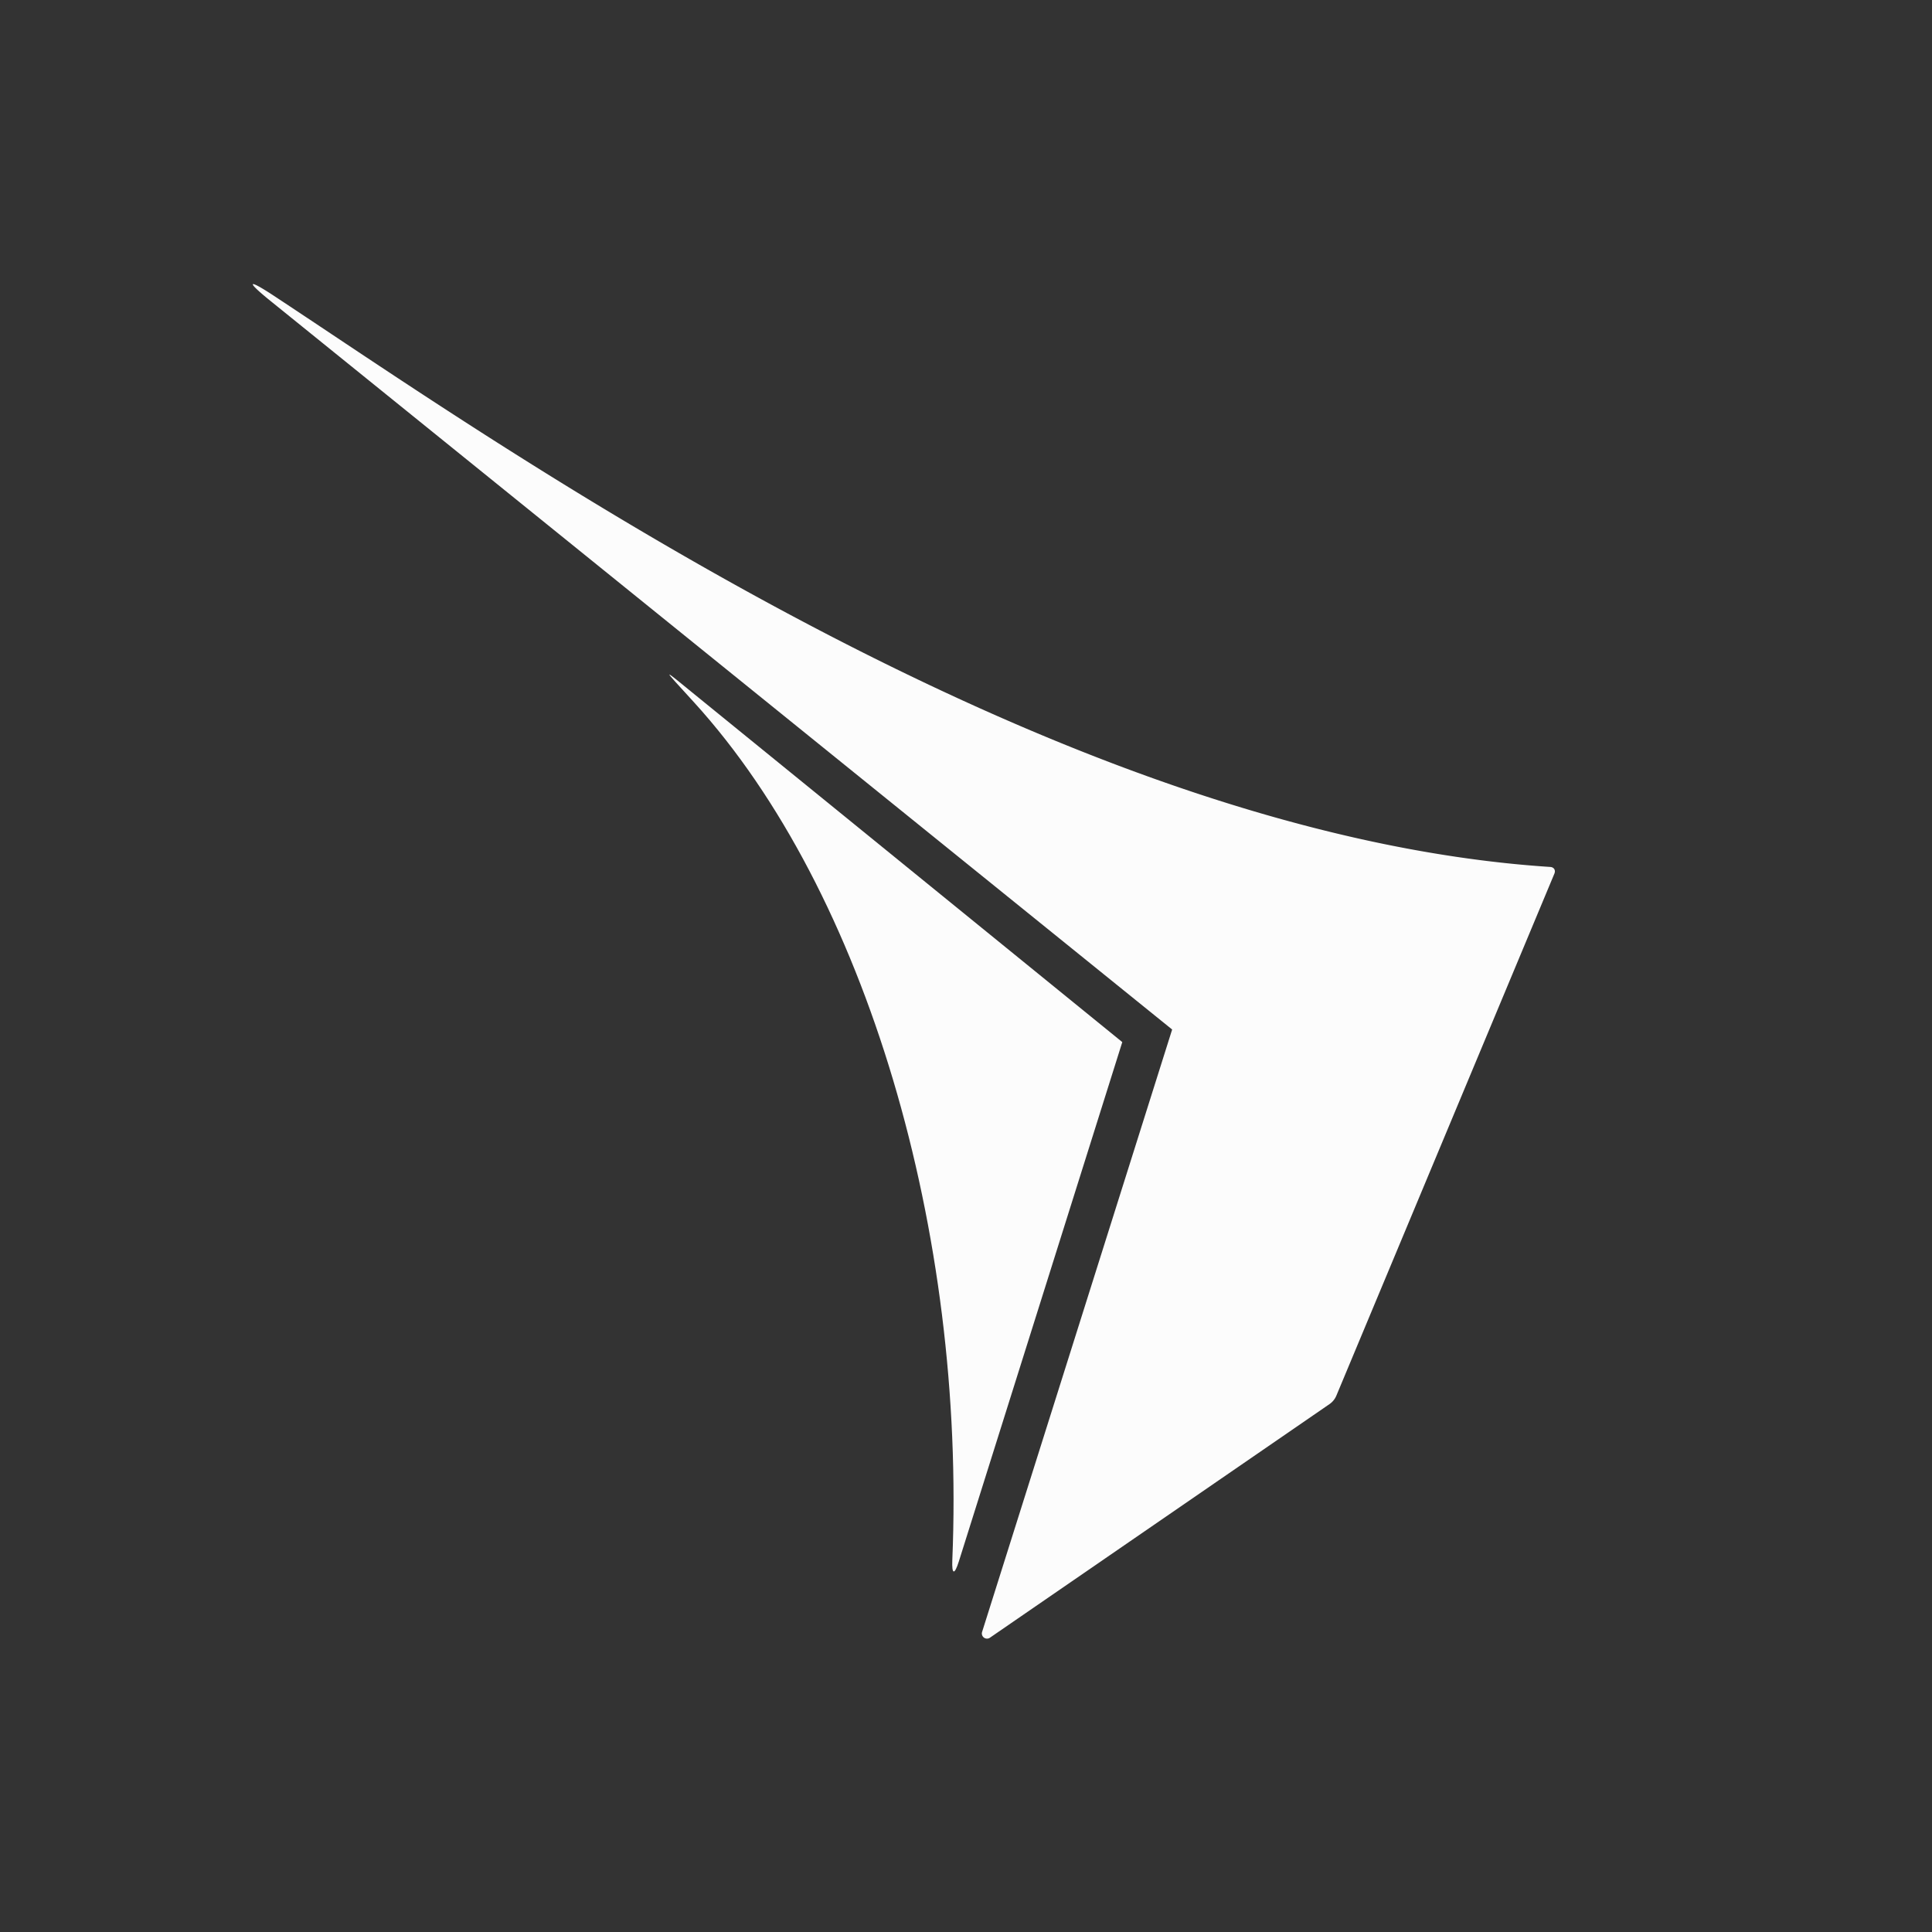 <?xml version="1.0" encoding="UTF-8" standalone="no"?>
<!-- Created with Inkscape (http://www.inkscape.org/) -->

<svg
   width="512"
   height="512"
   viewBox="0 0 512 512"
   version="1.1"
   id="svg5"
   inkscape:version="1.1.2 (0a00cf5339, 2022-02-04)"
   sodipodi:docname="cyg_logo_refine_dark.svg"
   xmlns:inkscape="http://www.inkscape.org/namespaces/inkscape"
   xmlns:sodipodi="http://sodipodi.sourceforge.net/DTD/sodipodi-0.dtd"
   xmlns="http://www.w3.org/2000/svg"
   xmlns:svg="http://www.w3.org/2000/svg">
  <rect x="0" y="0" width="512" height="512" fill="#333333" stroke="none"/>
  <sodipodi:namedview
     id="namedview7"
     pagecolor="#000000"
     bordercolor="#666666"
     borderopacity="1.0"
     inkscape:pageshadow="2"
     inkscape:pageopacity="0"
     inkscape:pagecheckerboard="0"
     inkscape:document-units="px"
     showgrid="false"
     inkscape:zoom="0.5"
     inkscape:cx="244"
     inkscape:cy="291"
     inkscape:window-width="1490"
     inkscape:window-height="820"
     inkscape:window-x="312"
     inkscape:window-y="153"
     inkscape:window-maximized="0"
     inkscape:current-layer="layer1" />
  <defs
     id="defs2">
    <inkscape:path-effect
       effect="fillet_chamfer"
       id="path-effect2485"
       is_visible="true"
       lpeversion="1"
       satellites_param="F,0,0,1,0,1.506,0,1 @ F,0,0,1,0,1.797,0,1 @ F,0,0,1,0,15.116,0,1 @ F,0,0,1,0,0,0,1 @ F,0,0,1,0,3.961,0,1"
       unit="px"
       method="auto"
       mode="F"
       radius="5"
       chamfer_steps="1"
       flexible="false"
       use_knot_distance="true"
       apply_no_radius="true"
       apply_with_radius="true"
       only_selected="false"
       hide_knots="false" />
    <inkscape:path-effect
       effect="fillet_chamfer"
       id="path-effect1039"
       is_visible="true"
       lpeversion="1"
       satellites_param="C,0,0,1,0,0,0,1 @ C,0,0,1,0,5,0,1 @ C,0,0,1,0,0.956,0,1 @ C,0,0,1,0,5,0,1 @ C,0,0,1,0,0,0,1"
       unit="px"
       method="auto"
       mode="F"
       radius="5"
       chamfer_steps="1"
       flexible="false"
       use_knot_distance="true"
       apply_no_radius="true"
       apply_with_radius="true"
       only_selected="false"
       hide_knots="false" />
    <inkscape:path-effect
       effect="fillet_chamfer"
       id="path-effect904"
       is_visible="true"
       lpeversion="1"
       satellites_param="F,0,0,1,0,0,0,1 @ F,0,0,1,0,6.938,0,1 @ F,0,0,1,0,23.996,0,1"
       unit="px"
       method="auto"
       mode="F"
       radius="15"
       chamfer_steps="1"
       flexible="false"
       use_knot_distance="true"
       apply_no_radius="true"
       apply_with_radius="true"
       only_selected="false"
       hide_knots="false" />
  </defs>
  <g
     inkscape:label="Layer 1"
     inkscape:groupmode="layer"
     id="layer1">
    <path
       style="fill:#fcfcfc;fill-opacity:1;stroke:none;stroke-width:1.781px;stroke-linecap:butt;stroke-linejoin:miter;stroke-opacity:1"
       d="m 297.417,276.166 -43.316,137.636 c -1.15,3.655 -1.889,3.517 -1.73,-0.311 3.616,-86.762 -22.713,-177.068 -68.35,-227.263 -8.905,-9.795 -9.118,-9.652 1.166,-1.293 z"
       id="path2234"
       sodipodi:nodetypes="cccc"
       inkscape:path-effect="#path-effect904"
       inkscape:original-d="M 297.41711,276.16644 252.01868,420.4202 C 258.01125,321.06628 224.16191,215.50861 166.5673,169.79961 Z" />
    <path
       style="fill:#fcfcfc;fill-rule:evenodd;stroke:none;stroke-width:1.781px;stroke-linecap:butt;stroke-linejoin:miter;stroke-opacity:1;fill-opacity:1"
       d="m 353.571,371.25 v 0"
       id="path2822"
       inkscape:connector-type="polyline"
       inkscape:connector-curvature="0" />
    <path
       style="fill:#fcfcfc;fill-opacity:1;stroke:none;stroke-width:1.781px;stroke-linecap:butt;stroke-linejoin:miter;stroke-opacity:1"
       d="m 354.151,369.86 57.78,-138.341 c 0.382,-0.916 -0.111,-1.705 -1.101,-1.769 C 278.251,221.095 132.183,117.661 72.539,78.36 65.568,73.766 65.095,74.429 71.588,79.676 L 310.63,272.832 260.266,432.48 a 1.363,1.363 36.491 0 0 2.072,1.533 l 89.991,-61.91 a 5.117,5.117 129.071 0 0 1.822,-2.244 z"
       id="path2857"
       sodipodi:nodetypes="cccccc"
       inkscape:path-effect="#path-effect2485"
       inkscape:original-d="m 353.57076,371.24966 59.05269,-141.3895 C 268.87142,221.39979 108.70139,100.45909 59.830733,70.175436 L 310.62968,272.83167 259.07461,436.25832 Z" />
  </g>
</svg>
